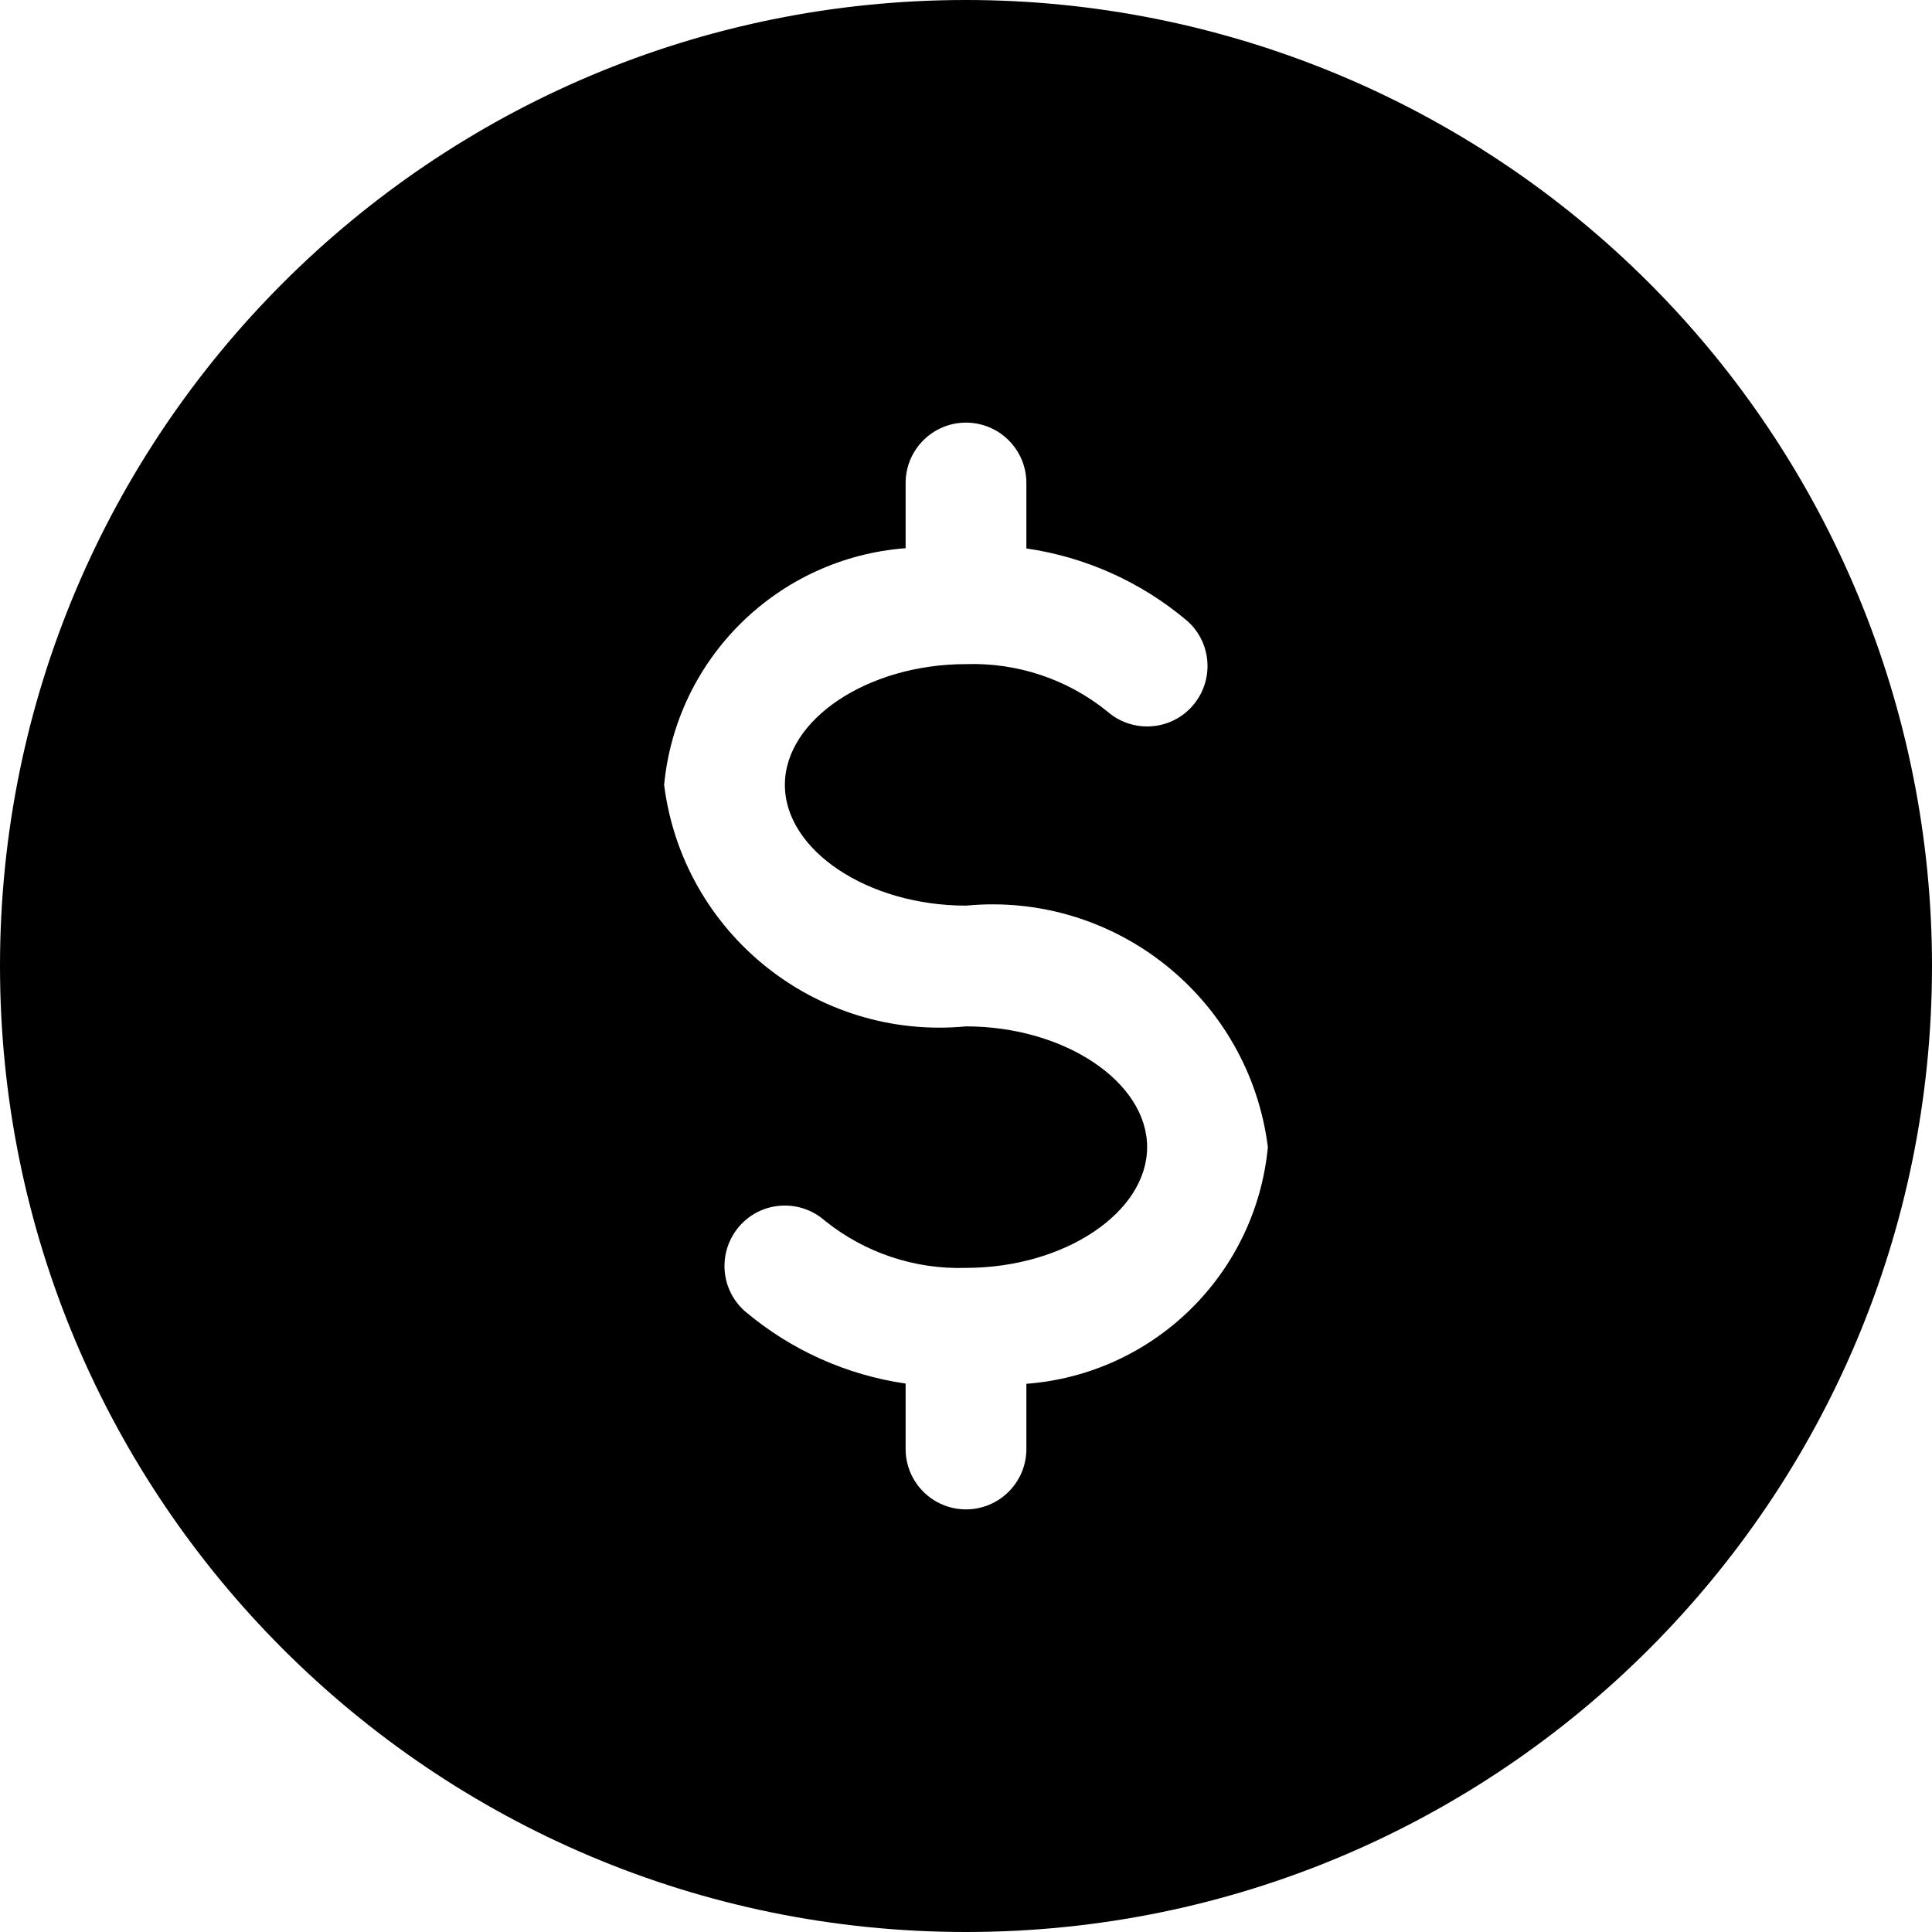 <?xml version="1.0" encoding="UTF-8"?>
<svg viewBox="0 0 16 16" version="1.1" xmlns="http://www.w3.org/2000/svg" xmlns:xlink="http://www.w3.org/1999/xlink">
    <!-- Generator: Sketch 56.2 (81672) - https://sketch.com -->
    <title>icon/16/充值</title>
    <desc>Created with Sketch.</desc>
    <g id="icon/16/充值" stroke="none" stroke-width="1" fill-rule="evenodd">
        <g id="dollar-currency" fill-rule="nonzero">
            <path d="M8,0 C3.582,0 0,3.582 0,8 C0,12.418 3.582,16 8,16 C12.418,16 16,12.418 16,8 C16,5.878 15.157,3.843 13.657,2.343 C12.157,0.843 10.122,0 8,0 Z M8.5,11.46 L8.5,12 C8.5,12.276 8.276,12.5 8,12.5 C7.724,12.5 7.5,12.276 7.5,12 L7.5,11.458 C7.009,11.387 6.547,11.179 6.168,10.858 C5.961,10.675 5.943,10.359 6.126,10.152 C6.309,9.945 6.625,9.927 6.832,10.11 C7.162,10.375 7.577,10.514 8,10.5 C8.813,10.5 9.5,10.042 9.5,9.5 C9.5,8.958 8.813,8.5 8,8.5 C6.763,8.618 5.656,7.732 5.5,6.5 C5.601,5.447 6.445,4.62 7.5,4.54 L7.5,4 C7.5,3.724 7.724,3.5 8,3.5 C8.276,3.5 8.5,3.724 8.5,4 L8.5,4.542 C8.991,4.613 9.453,4.821 9.832,5.142 C10.039,5.325 10.057,5.641 9.874,5.848 C9.691,6.055 9.375,6.073 9.168,5.89 C8.838,5.624 8.423,5.486 8,5.5 C7.187,5.5 6.5,5.958 6.5,6.5 C6.5,7.042 7.187,7.5 8,7.5 C9.237,7.382 10.344,8.268 10.5,9.5 C10.399,10.553 9.555,11.38 8.5,11.46 Z" id="形狀"></path>
        </g>
    </g>
</svg>

